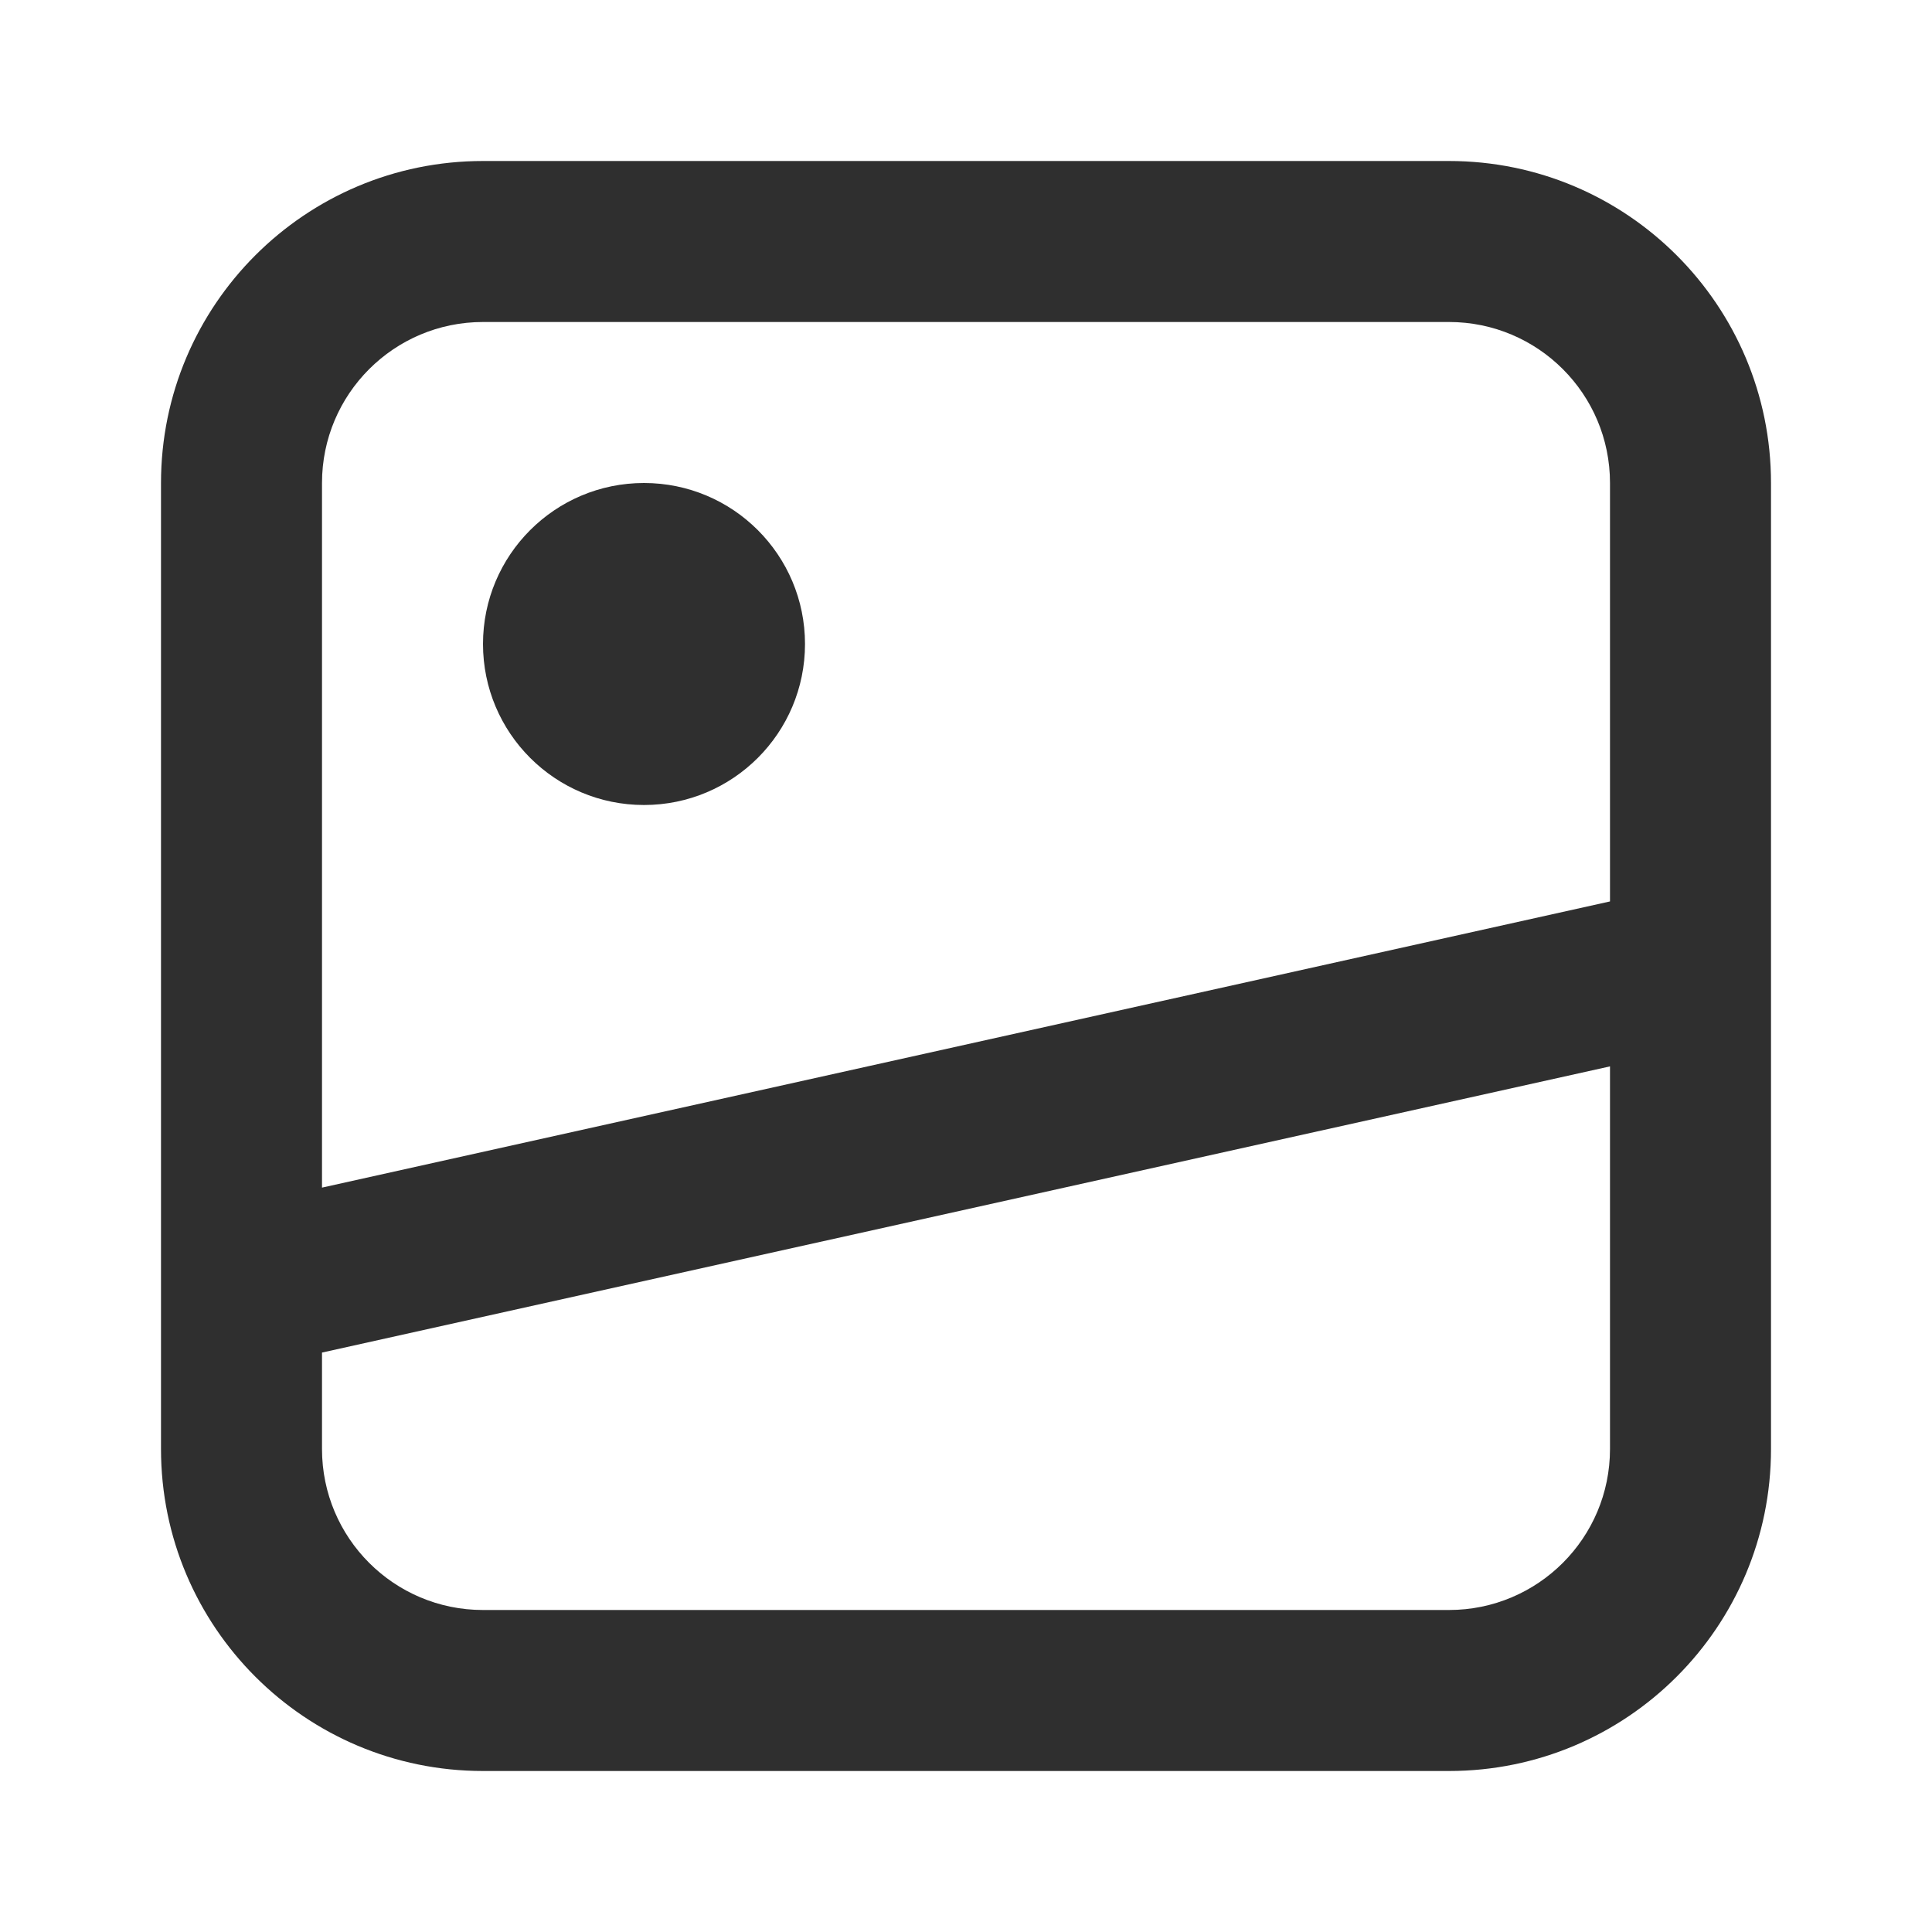 <svg width="24" height="24" viewBox="0 0 24 24" fill="none" xmlns="http://www.w3.org/2000/svg">
<path fill-rule="evenodd" clip-rule="evenodd" d="M6 2H18C20.209 2 22 3.791 22 6V18C22 20.209 20.209 22 18 22H6C3.791 22 2 20.209 2 18V6C2 3.791 3.791 2 6 2ZM20 6V11.198L4 14.753V6C4 4.895 4.895 4 6 4H18C19.105 4 20 4.895 20 6ZM4 16.802L20 13.247V18C20 19.105 19.105 20 18 20H6C4.895 20 4 19.105 4 18V16.802ZM6 8C6 9.105 6.895 10 8 10C9.105 10 10 9.105 10 8C10 6.895 9.105 6 8 6C6.895 6 6 6.895 6 8Z" fill="#2F2F2F"/>
</svg>
